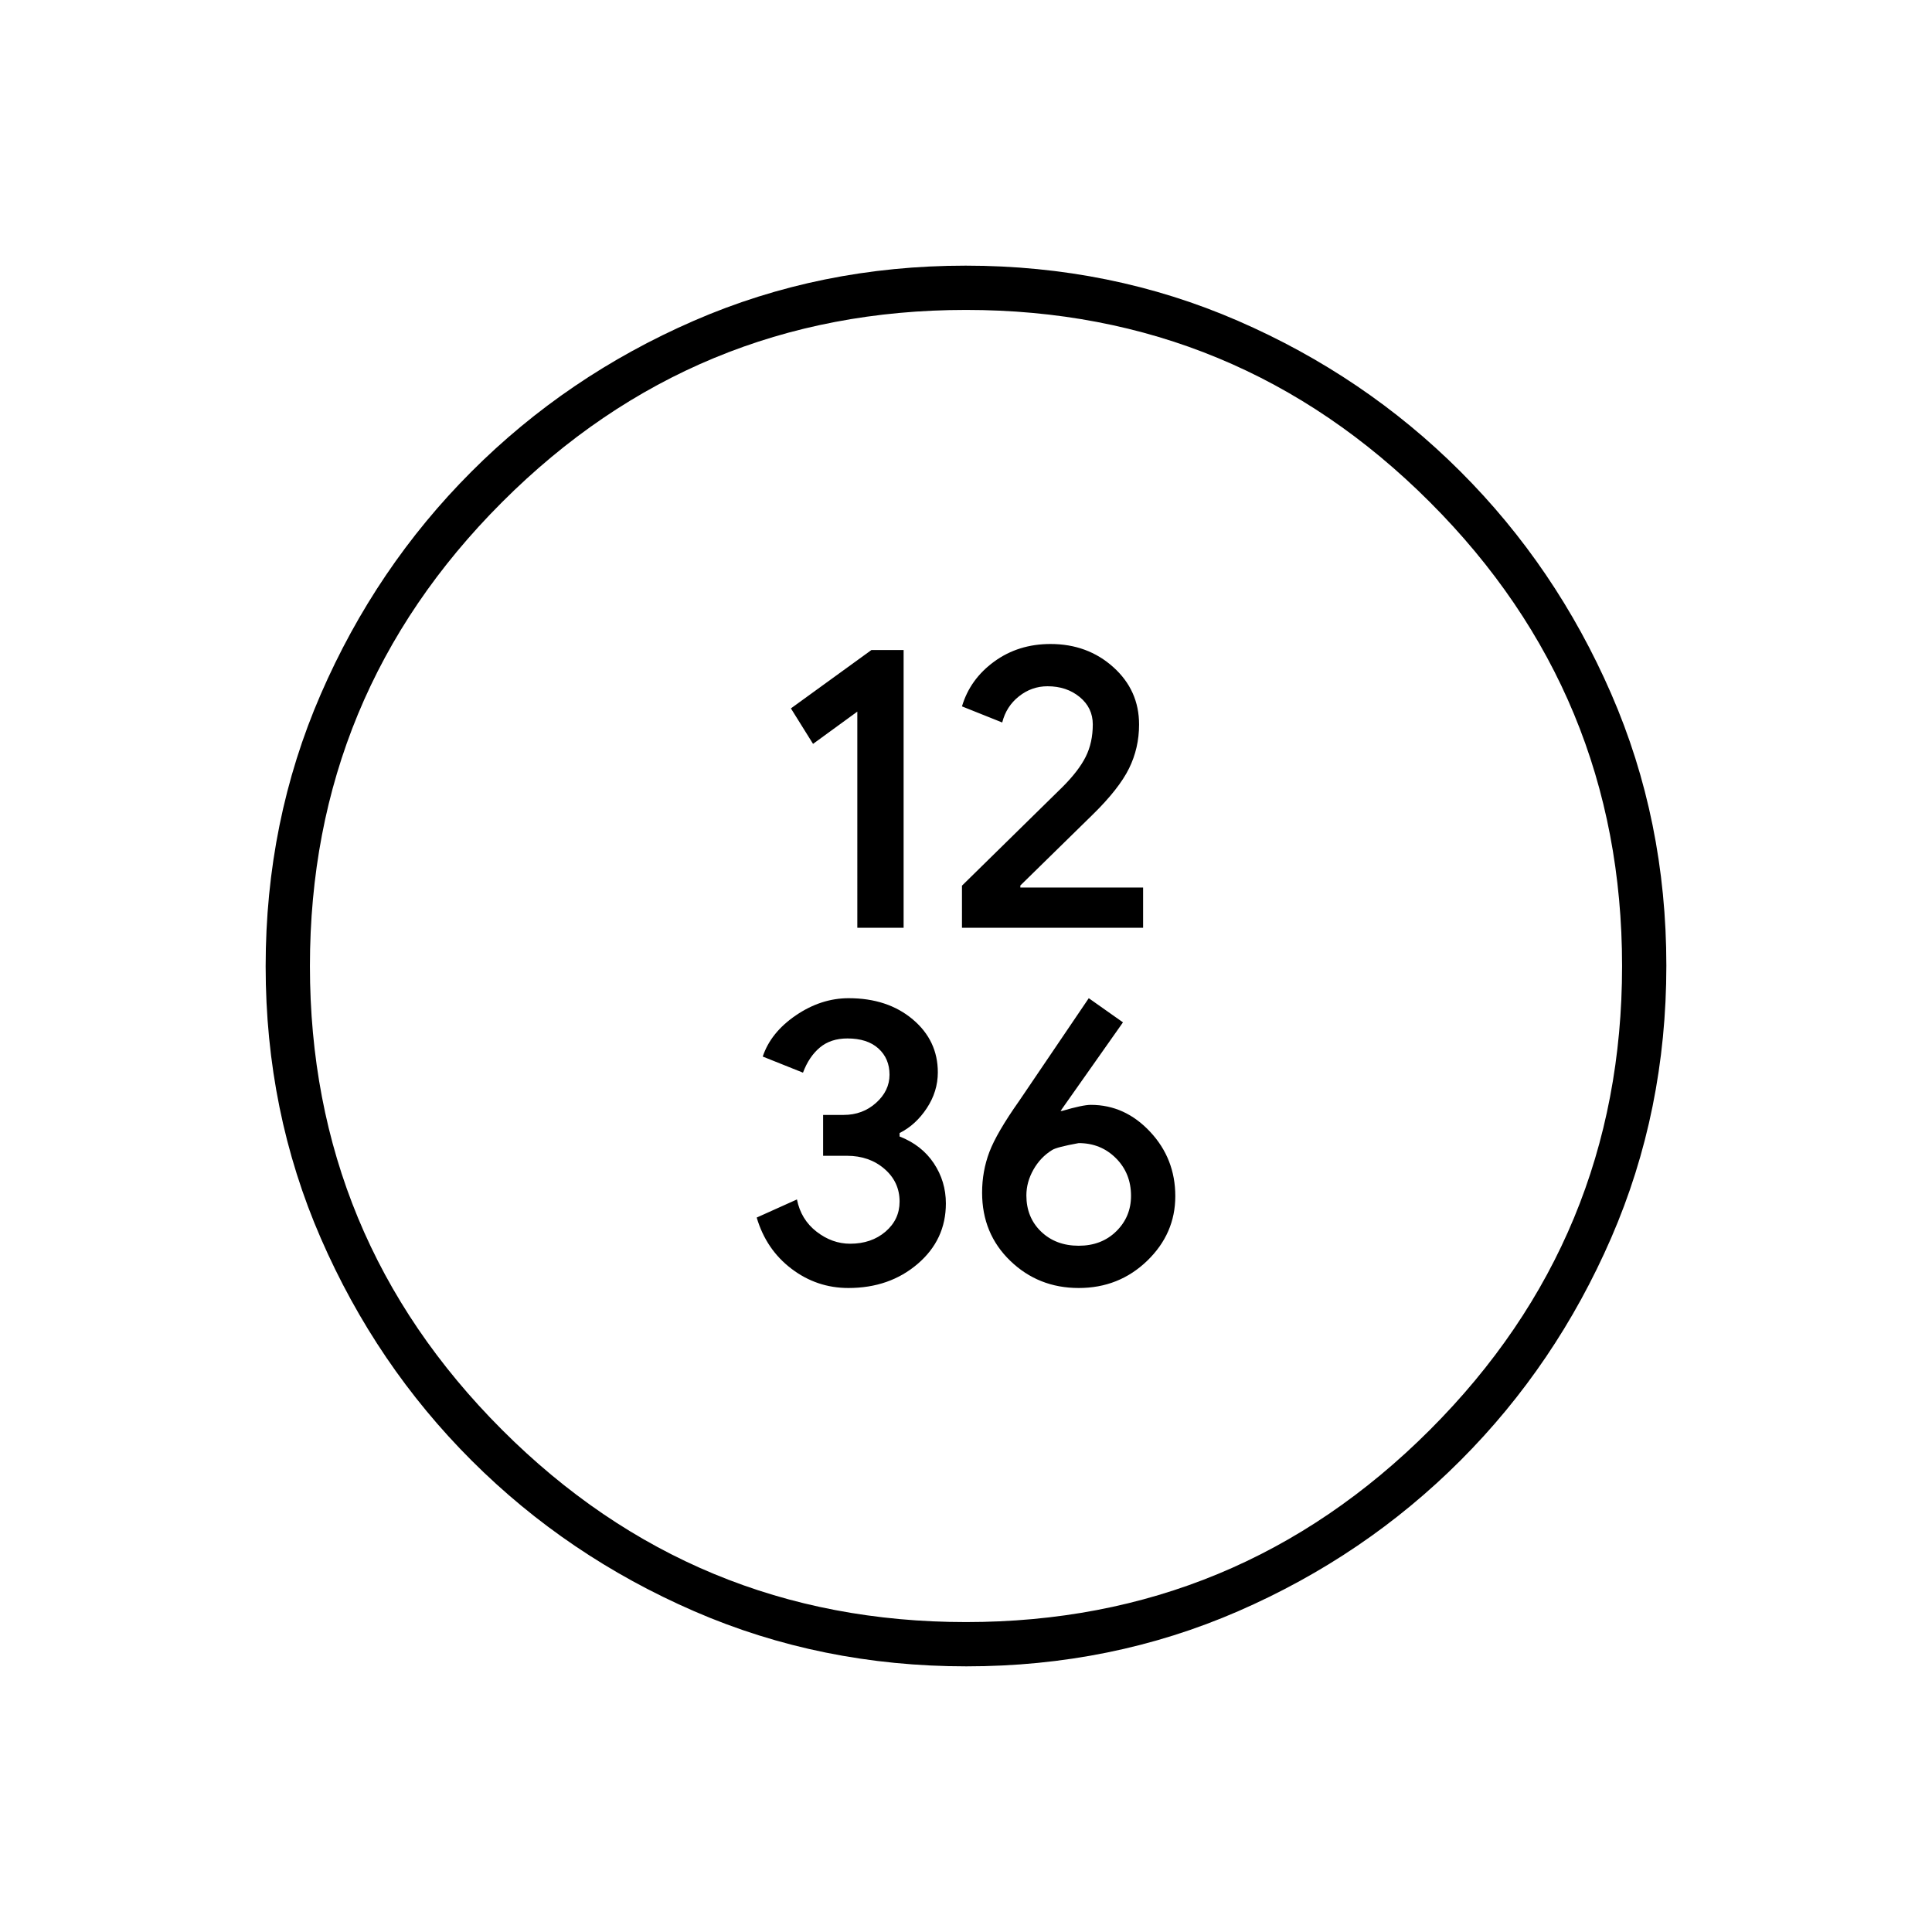 <svg xmlns="http://www.w3.org/2000/svg" height="48" viewBox="0 -960 960 960" width="48"><path d="M426-499h23v-138h-16l-40 29 11 17.63 22-16.03V-499Zm52 0h90v-20h-61v-1l35.93-35.2Q556-568 561-578.15q5-10.14 5-21.85 0-17-12.8-28.5T522-640q-16 0-28 8.74-12 8.75-16 22.26l20 8q2-8 8.32-13 6.31-5 14.21-5 9.47 0 15.97 5.35 6.5 5.36 6.5 13.59 0 9.06-3.5 16.06-3.5 7-11.5 15l-50 49.08V-499Zm-56.43 179Q442-320 456-332t14-30.02q0-10.96-6-19.97-6-9.01-17-13.3V-397q8-4 13.5-12.32t5.5-17.83q0-15.85-12.49-26.35-12.48-10.5-31.82-10.5-13.69 0-26.19 8.5Q383-447 379-435l20 8q3-8 8.39-12.5 5.38-4.5 13.67-4.5 9.94 0 15.44 5t5.5 13q0 8-6.68 14t-16.11 6H409v20.31h11.88q11.08 0 18.6 6.5 7.52 6.5 7.52 16.25 0 8.94-7 14.94t-17.58 6q-8.95 0-16.69-6-7.73-6-9.73-16l-20 9q4.71 15.91 17.29 25.45 12.57 9.55 28.28 9.55ZM536-320q20 0 34-13.5t14-32.13q0-18.64-12.51-32Q558.98-411 542.04-411q-4.04 0-14.25 3H527l31-44-17-12-34.53 50.96q-11.24 15.93-14.86 25.48Q488-378 488-367.39q0 20.39 14 33.89t34 13.5Zm0-21q-11.37 0-18.69-7.03Q510-355.06 510-366q0-6.61 3.5-12.8 3.5-6.2 9.32-9.77Q525-390 536-392q11 0 18.5 7.5t7.5 18.7q0 10.4-7.31 17.6-7.31 7.2-18.69 7.2Zm-55.83 209q-72.17 0-135.23-27.39-63.06-27.39-110.57-74.85-47.52-47.46-74.94-110.43Q132-407.65 132-479.83q0-72.17 27.39-135.23 27.39-63.06 74.85-110.57 47.46-47.52 110.43-74.94Q407.65-828 479.83-828q72.17 0 135.23 27.39 63.06 27.39 110.57 74.85 47.52 47.46 74.94 110.43Q828-552.35 828-480.17q0 72.17-27.39 135.23-27.39 63.06-74.85 110.57-47.46 47.52-110.43 74.94Q552.35-132 480.17-132Zm-.17-22q135 0 230.5-95.5T806-480q0-135-95.5-230.5T480-806q-135 0-230.5 95.5T154-480q0 135 95.5 230.5T480-154Zm0-326Z"/></svg>